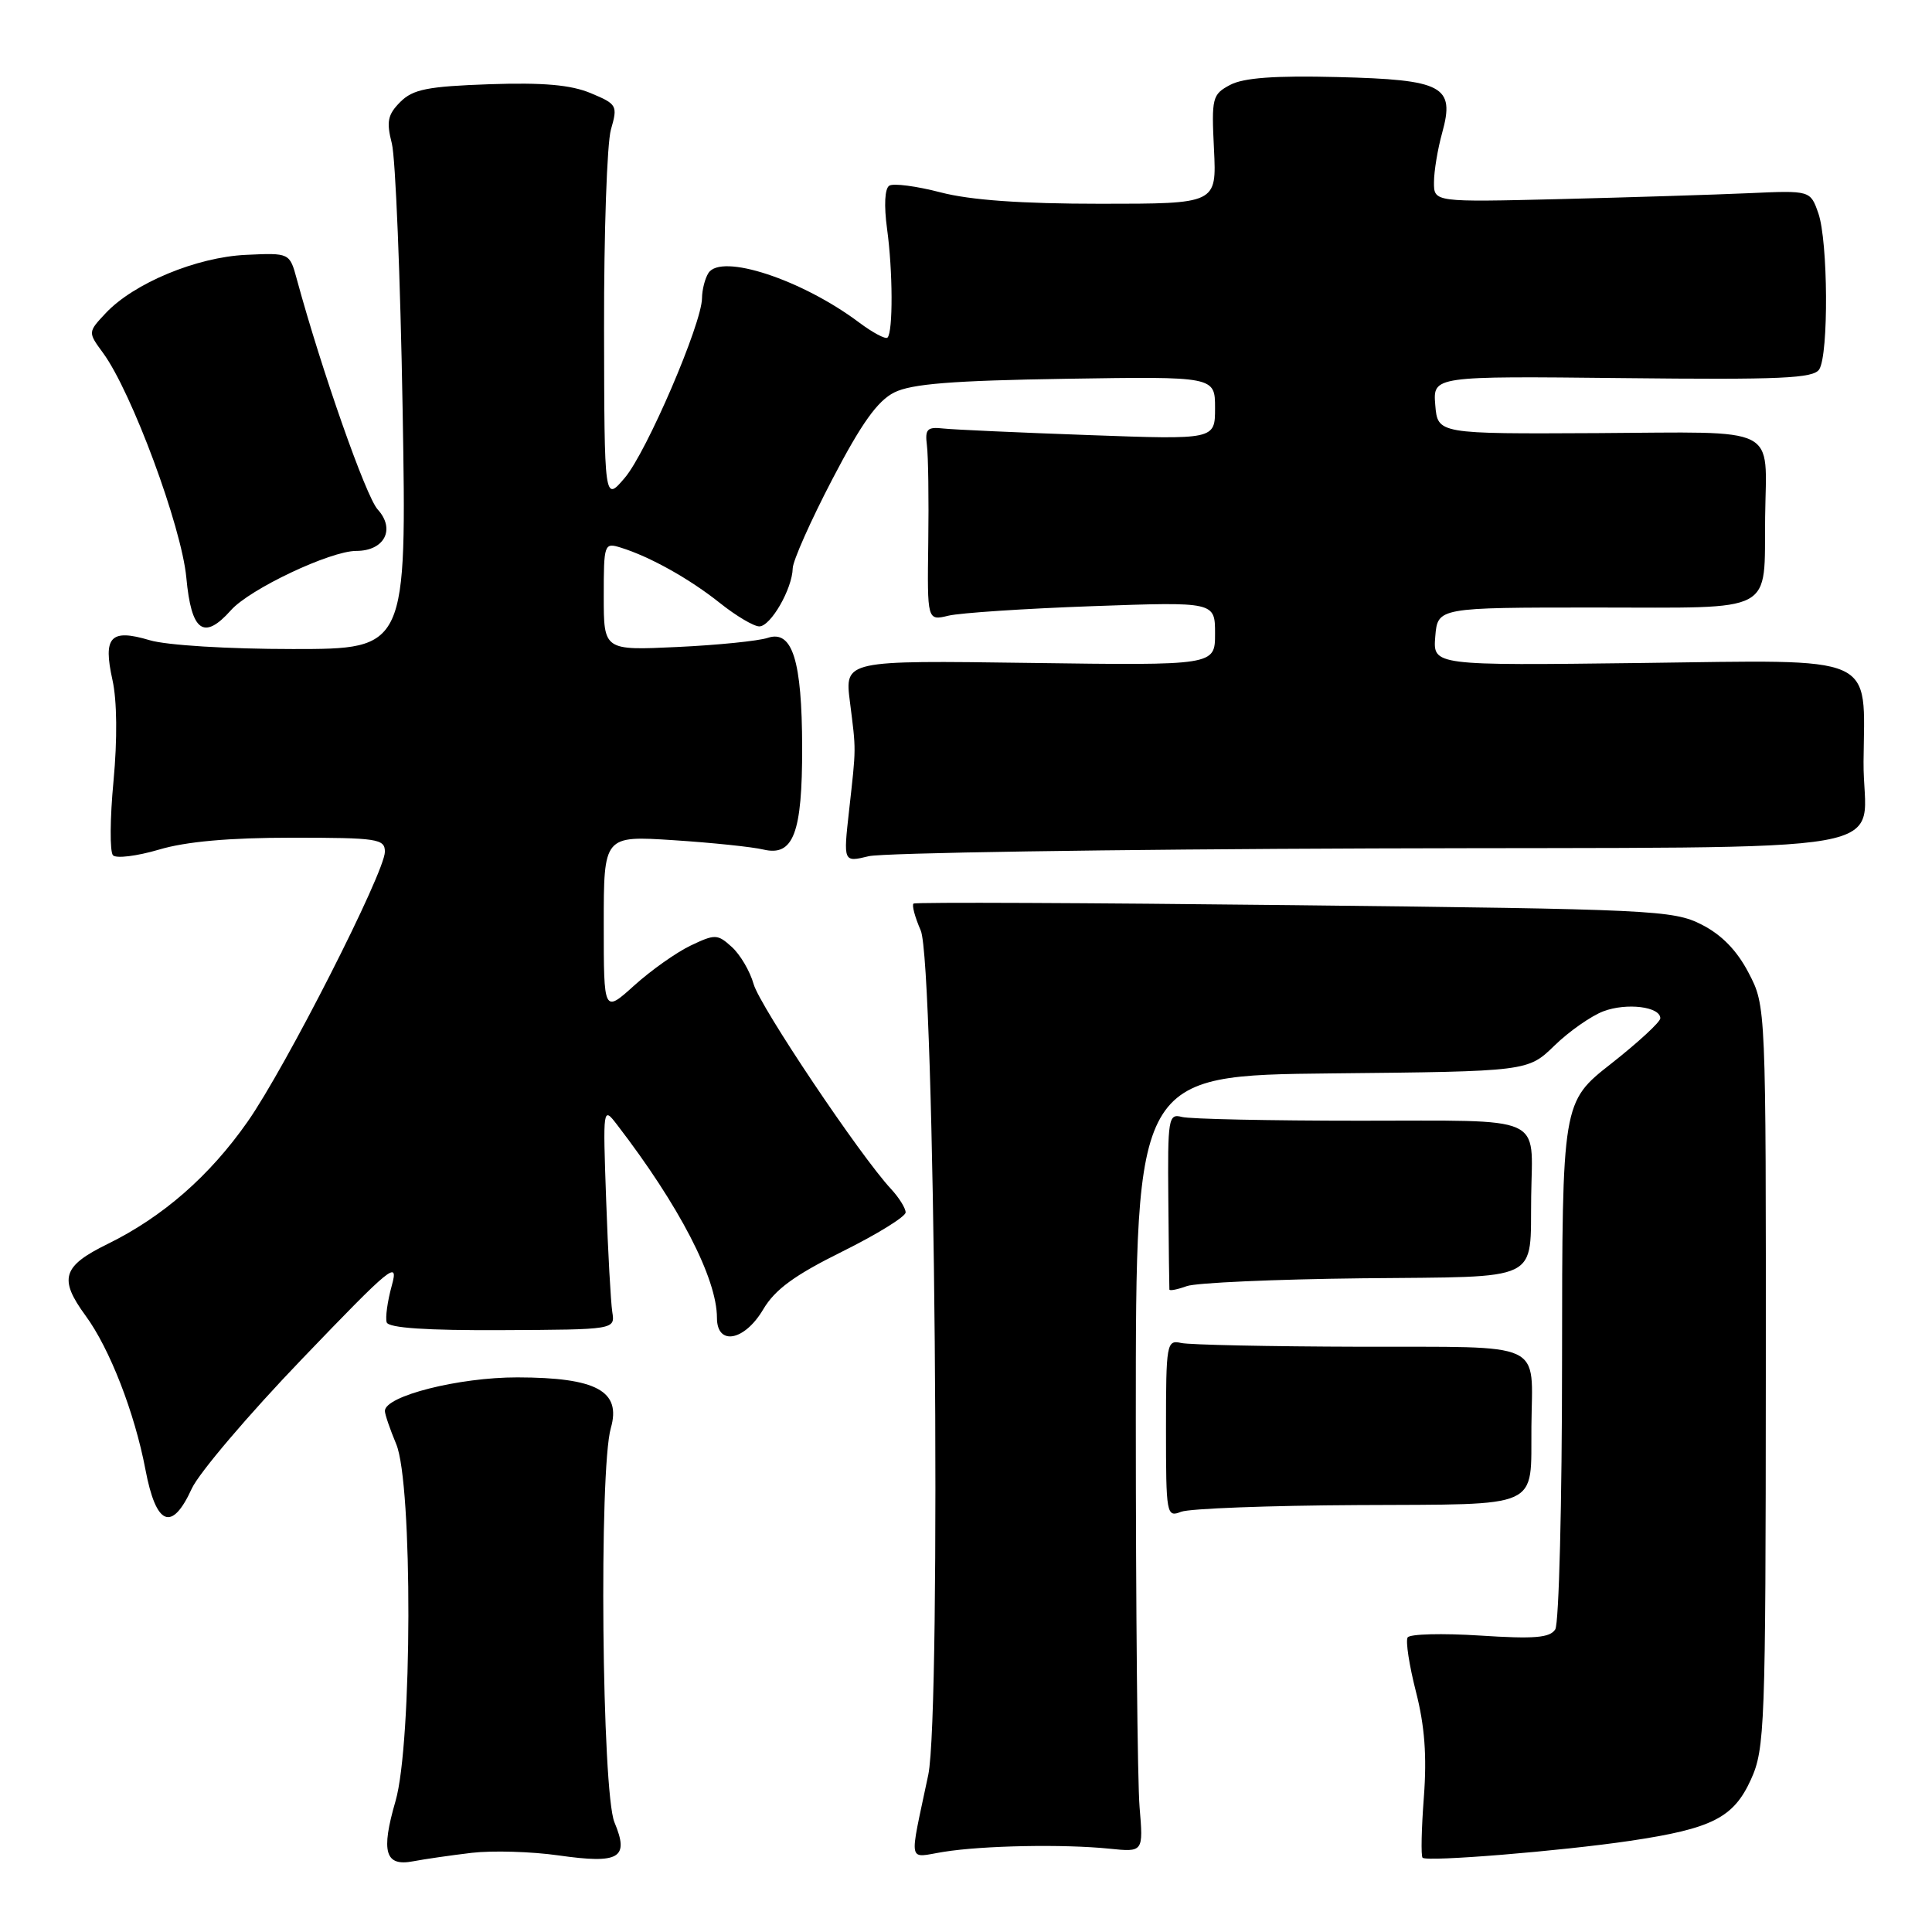 <?xml version="1.0" encoding="UTF-8" standalone="no"?>
<!DOCTYPE svg PUBLIC "-//W3C//DTD SVG 1.1//EN" "http://www.w3.org/Graphics/SVG/1.1/DTD/svg11.dtd" >
<svg xmlns="http://www.w3.org/2000/svg" xmlns:xlink="http://www.w3.org/1999/xlink" version="1.1" viewBox="0 0 256 256">
 <g >
 <path fill="currentColor"
d=" M 62.50 245.51 C 65.25 245.19 70.42 245.34 74.00 245.85 C 82.10 247.00 83.41 246.23 81.42 241.47 C 79.75 237.47 79.35 194.75 80.94 189.22 C 82.34 184.32 79.04 182.53 68.56 182.51 C 60.78 182.50 51.00 184.98 51.00 186.96 C 51.00 187.40 51.67 189.37 52.50 191.35 C 54.70 196.60 54.63 231.01 52.41 238.65 C 50.45 245.40 51.02 247.35 54.75 246.63 C 56.26 246.34 59.75 245.84 62.50 245.51 Z  M 216.00 243.92 C 226.88 242.30 229.71 240.86 232.01 235.79 C 233.85 231.73 233.96 228.88 233.98 182.41 C 234.00 133.31 234.00 133.31 231.70 128.91 C 230.15 125.93 228.12 123.85 225.45 122.50 C 221.71 120.60 218.90 120.47 171.50 119.94 C 144.00 119.63 121.30 119.53 121.05 119.73 C 120.80 119.92 121.23 121.52 122.00 123.29 C 123.87 127.54 124.75 226.84 123.00 235.18 C 120.44 247.35 120.20 246.15 125.04 245.38 C 130.26 244.54 140.92 244.34 147.00 244.96 C 151.50 245.42 151.50 245.42 151.00 239.46 C 150.72 236.18 150.50 213.03 150.50 188.00 C 150.50 142.50 150.50 142.50 176.48 142.23 C 202.45 141.97 202.45 141.97 205.98 138.54 C 207.91 136.66 210.83 134.62 212.46 134.00 C 215.55 132.84 220.00 133.39 220.00 134.93 C 220.00 135.42 217.07 138.12 213.50 140.93 C 207.00 146.03 207.00 146.03 206.98 180.27 C 206.98 199.10 206.57 215.13 206.08 215.90 C 205.38 217.02 203.30 217.19 196.11 216.72 C 191.12 216.40 186.80 216.51 186.52 216.97 C 186.23 217.44 186.73 220.67 187.62 224.16 C 188.78 228.68 189.08 232.69 188.67 238.12 C 188.35 242.32 188.27 245.93 188.50 246.16 C 189.06 246.73 206.83 245.28 216.00 243.92 Z  M 25.41 197.25 C 26.35 195.19 32.93 187.45 40.04 180.05 C 51.90 167.69 52.87 166.90 51.91 170.36 C 51.34 172.43 51.04 174.61 51.24 175.22 C 51.49 175.96 56.51 176.30 66.55 176.25 C 81.50 176.18 81.50 176.18 81.13 173.84 C 80.93 172.55 80.56 165.89 80.32 159.04 C 79.88 146.65 79.89 146.59 81.77 149.04 C 90.02 159.77 95.00 169.40 95.00 174.63 C 95.00 178.37 98.65 177.70 101.13 173.50 C 102.69 170.86 105.28 168.97 111.60 165.84 C 116.22 163.55 120.00 161.21 120.00 160.65 C 120.00 160.09 119.13 158.70 118.08 157.56 C 113.99 153.18 100.69 133.34 99.86 130.40 C 99.38 128.69 98.08 126.48 96.97 125.48 C 95.08 123.76 94.75 123.75 91.52 125.29 C 89.63 126.19 86.27 128.57 84.04 130.58 C 80.00 134.23 80.00 134.23 80.00 122.48 C 80.00 110.73 80.00 110.73 89.25 111.33 C 94.34 111.66 99.70 112.22 101.16 112.57 C 105.13 113.51 106.31 110.41 106.29 99.03 C 106.27 87.50 104.99 83.43 101.73 84.52 C 100.50 84.93 95.11 85.48 89.75 85.73 C 80.00 86.19 80.00 86.19 80.00 79.03 C 80.00 72.06 80.06 71.88 82.25 72.56 C 86.12 73.76 91.35 76.68 95.39 79.90 C 97.53 81.61 99.88 83.00 100.61 83.00 C 102.12 83.00 104.98 78.03 105.04 75.30 C 105.06 74.31 107.42 69.00 110.29 63.50 C 114.15 56.09 116.28 53.11 118.50 52.00 C 120.79 50.86 126.18 50.43 141.25 50.19 C 161.00 49.88 161.00 49.88 161.00 54.07 C 161.00 58.26 161.00 58.26 144.25 57.65 C 135.04 57.32 126.38 56.93 125.00 56.78 C 122.86 56.54 122.55 56.86 122.82 59.00 C 123.00 60.38 123.08 66.17 123.00 71.88 C 122.86 82.26 122.86 82.26 125.68 81.58 C 127.23 81.21 135.81 80.64 144.75 80.32 C 161.00 79.74 161.00 79.74 161.00 83.96 C 161.00 88.18 161.00 88.18 136.46 87.84 C 111.92 87.50 111.92 87.50 112.62 93.00 C 113.45 99.59 113.46 98.85 112.51 107.38 C 111.74 114.27 111.74 114.27 115.12 113.45 C 116.98 113.01 147.05 112.54 181.95 112.42 C 254.83 112.18 246.81 113.60 246.93 100.90 C 247.06 86.52 249.15 87.45 217.42 87.85 C 189.87 88.19 189.87 88.19 190.18 84.35 C 190.50 80.50 190.50 80.50 211.45 80.50 C 235.60 80.50 233.73 81.50 233.89 68.50 C 234.04 56.23 236.09 57.25 211.67 57.39 C 190.50 57.50 190.50 57.50 190.18 53.67 C 189.87 49.83 189.87 49.83 215.01 50.10 C 236.00 50.33 240.30 50.14 241.06 48.94 C 242.32 46.95 242.23 31.97 240.94 28.26 C 239.88 25.23 239.88 25.23 231.69 25.60 C 227.19 25.80 215.96 26.15 206.75 26.38 C 190.00 26.79 190.00 26.79 190.01 24.15 C 190.01 22.69 190.50 19.75 191.09 17.62 C 192.82 11.39 191.25 10.56 177.21 10.21 C 168.90 10.00 164.77 10.31 163.00 11.25 C 160.63 12.51 160.52 12.95 160.86 19.79 C 161.21 27.00 161.21 27.00 145.82 27.00 C 135.32 27.00 128.58 26.52 124.63 25.49 C 121.44 24.66 118.39 24.26 117.84 24.60 C 117.23 24.97 117.12 27.22 117.54 30.32 C 118.31 35.89 118.34 43.99 117.60 44.73 C 117.34 44.99 115.64 44.08 113.82 42.72 C 106.25 37.04 95.55 33.53 93.87 36.18 C 93.41 36.90 93.03 38.40 93.02 39.50 C 93.01 42.85 85.68 59.92 82.79 63.31 C 80.08 66.50 80.08 66.50 80.04 43.49 C 80.02 30.84 80.43 19.00 80.95 17.17 C 81.87 13.98 81.76 13.80 78.27 12.34 C 75.63 11.24 71.98 10.92 64.85 11.16 C 56.64 11.45 54.72 11.83 53.04 13.51 C 51.37 15.19 51.18 16.11 51.92 19.01 C 52.41 20.93 53.05 36.79 53.35 54.25 C 53.89 86.00 53.89 86.00 38.81 86.00 C 30.21 86.00 22.06 85.50 19.83 84.83 C 14.64 83.28 13.63 84.36 14.90 90.09 C 15.51 92.81 15.56 97.96 15.04 103.50 C 14.57 108.45 14.54 112.87 14.97 113.33 C 15.40 113.78 18.14 113.44 21.06 112.58 C 24.63 111.51 30.38 111.00 38.68 111.00 C 50.03 111.00 51.00 111.15 51.00 112.86 C 51.00 115.57 37.84 141.46 32.80 148.64 C 27.76 155.84 21.56 161.25 14.25 164.84 C 8.27 167.77 7.76 169.44 11.33 174.32 C 14.53 178.67 17.84 187.19 19.27 194.72 C 20.68 202.17 22.77 203.03 25.41 197.25 Z  M 179.93 199.43 C 204.56 199.30 202.82 200.09 202.92 189.00 C 203.02 177.54 205.10 178.51 180.20 178.45 C 168.26 178.42 157.60 178.20 156.50 177.95 C 154.59 177.52 154.50 178.02 154.50 189.30 C 154.50 200.70 154.57 201.08 156.50 200.32 C 157.60 199.89 168.14 199.49 179.93 199.43 Z  M 180.49 169.38 C 204.60 169.13 202.72 170.04 202.89 158.50 C 203.04 147.62 205.03 148.50 180.20 148.50 C 168.26 148.50 157.65 148.28 156.60 148.00 C 154.82 147.53 154.71 148.18 154.81 159.00 C 154.86 165.32 154.93 170.66 154.95 170.87 C 154.98 171.07 156.01 170.87 157.25 170.42 C 158.49 169.97 168.95 169.51 180.49 169.38 Z  M 30.60 80.86 C 33.09 78.05 43.76 73.00 47.20 73.00 C 50.95 73.00 52.43 70.12 50.04 67.50 C 48.49 65.80 42.63 49.12 39.33 37.00 C 38.38 33.50 38.38 33.50 32.59 33.77 C 26.05 34.07 17.73 37.53 14.01 41.49 C 11.64 44.02 11.64 44.02 13.65 46.76 C 17.44 51.92 24.05 69.75 24.69 76.54 C 25.35 83.69 27.00 84.90 30.60 80.86 Z "/>
</g>
</svg>